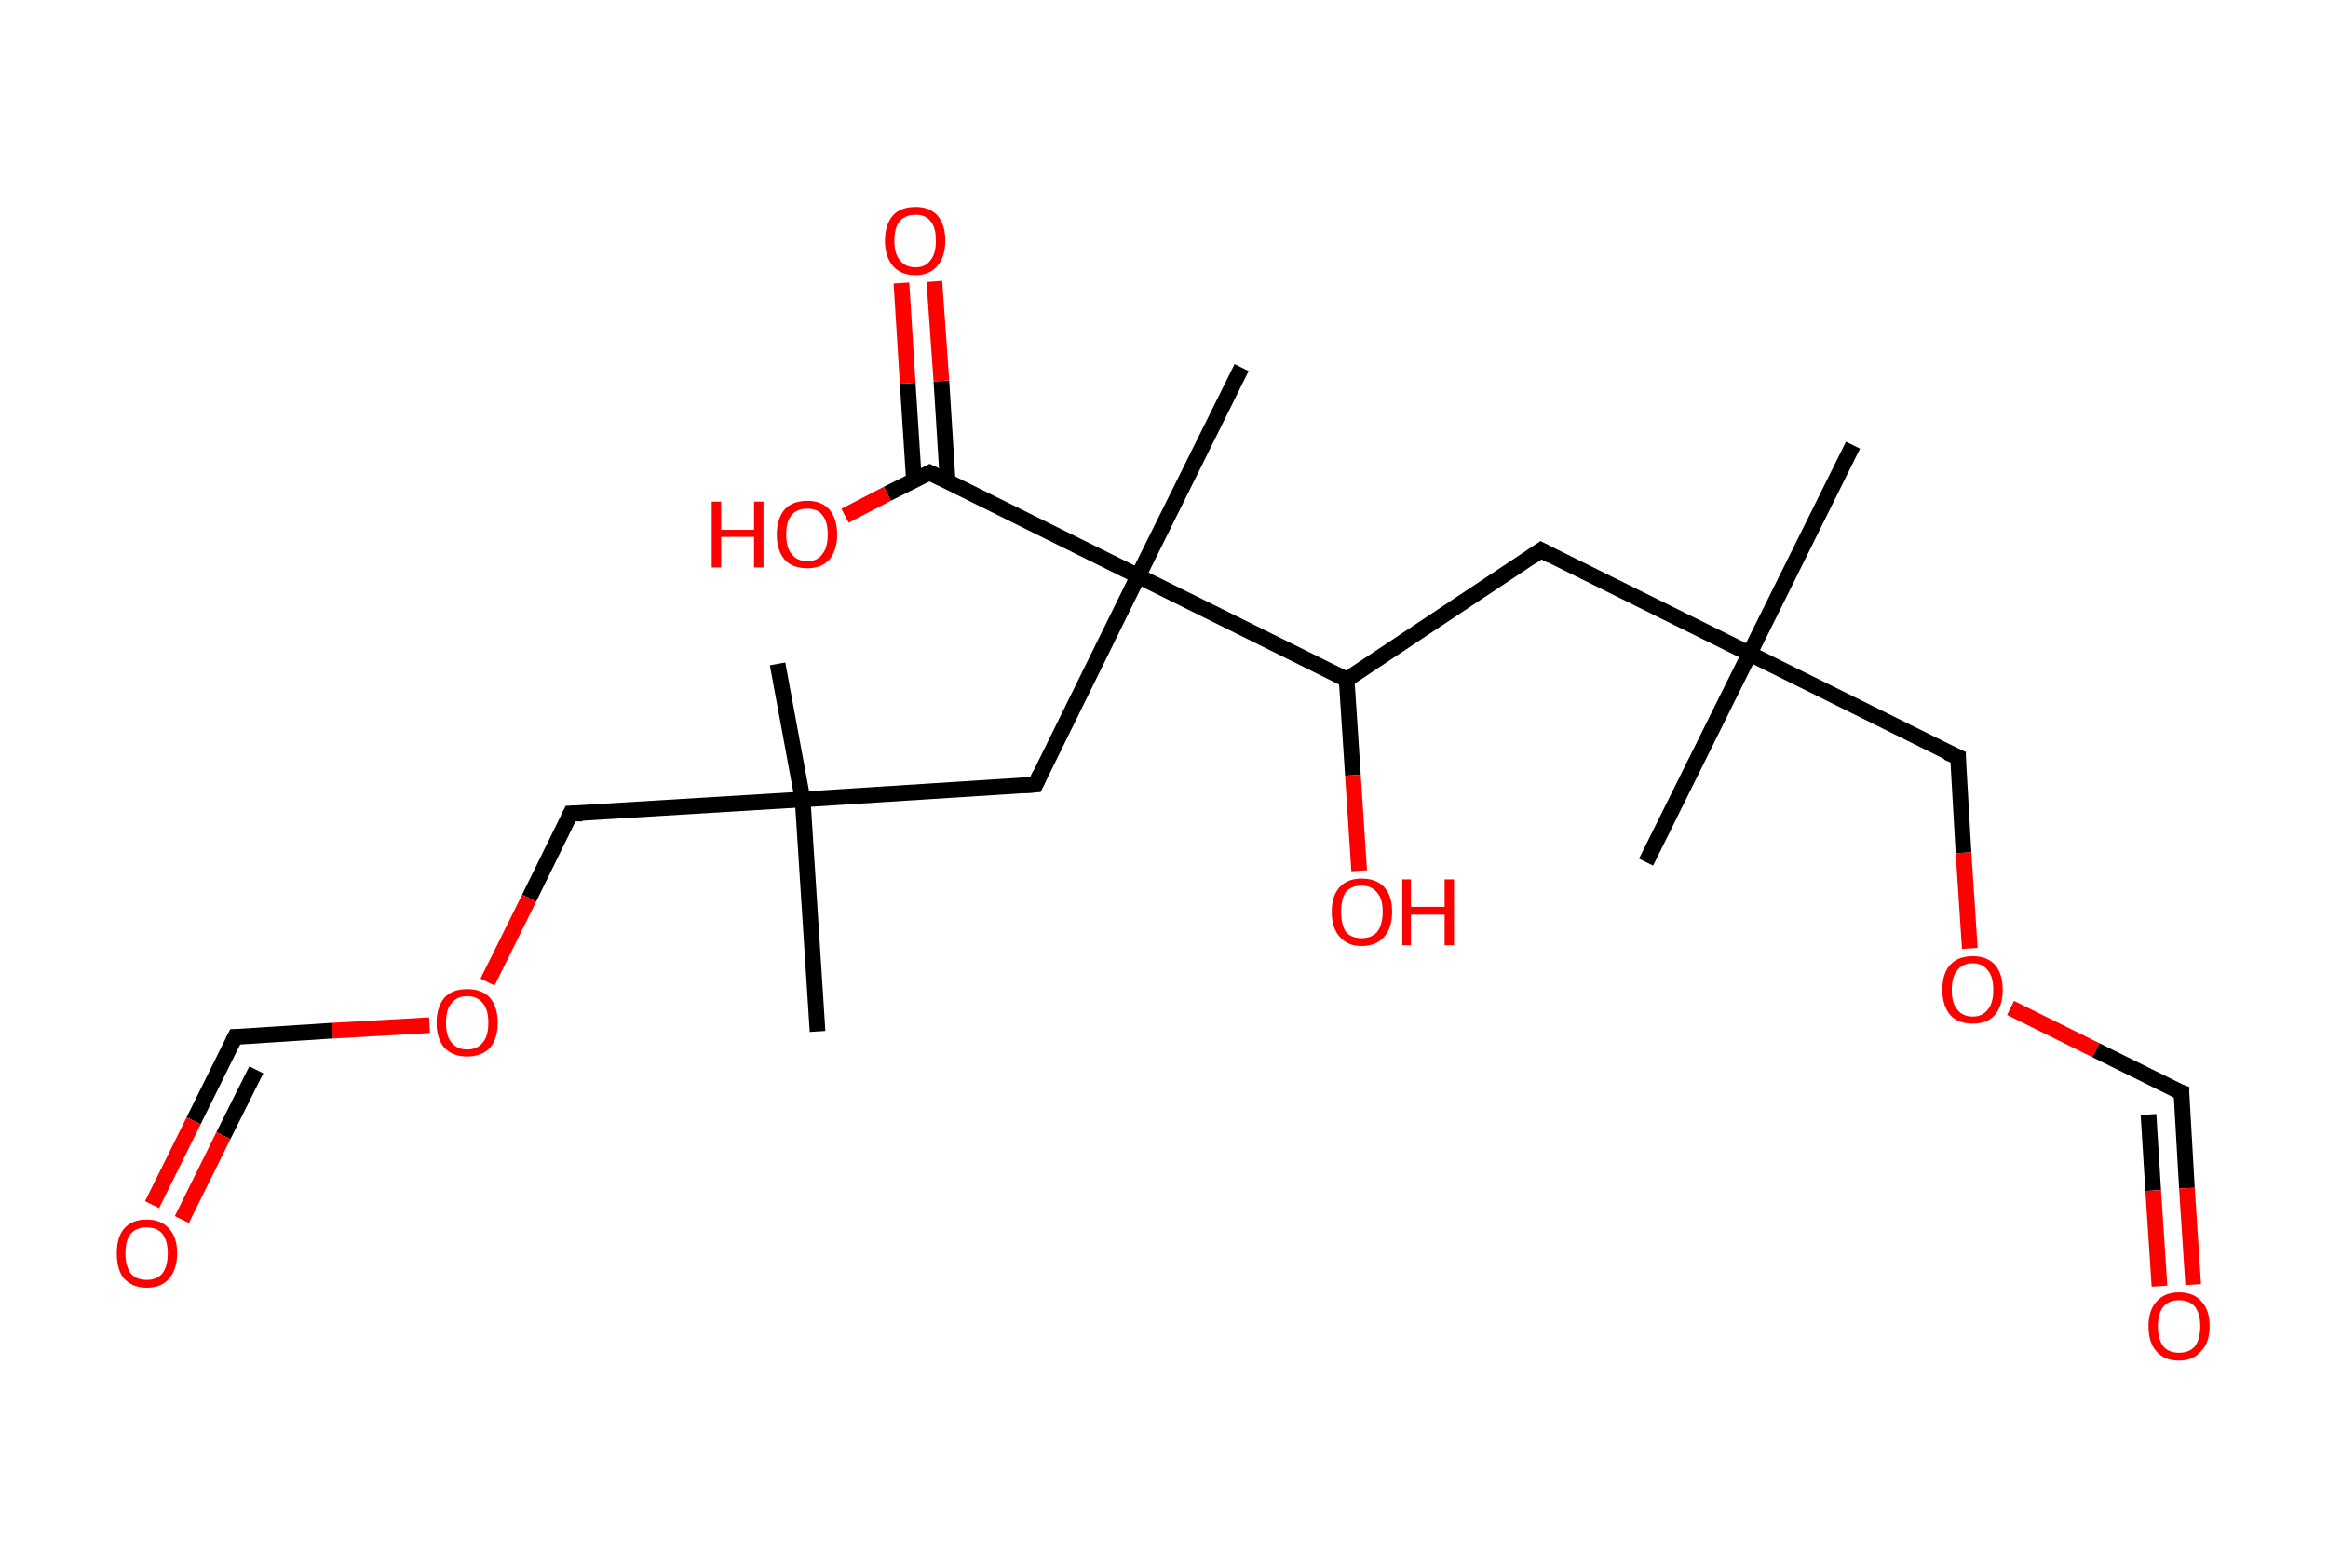 <?xml version='1.0' encoding='ASCII' standalone='yes'?>
<svg xmlns="http://www.w3.org/2000/svg" xmlns:rdkit="http://www.rdkit.org/xml" xmlns:xlink="http://www.w3.org/1999/xlink" version="1.1" baseProfile="full" xml:space="preserve" width="297px" height="200px" viewBox="0 0 297 200">
<!-- END OF HEADER -->
<rect style="opacity:1.0;fill:#FFFFFF;stroke:none" width="297.0" height="200.0" x="0.0" y="0.0"> </rect>
<path class="bond-0 atom-0 atom-1" d="M 236.4,56.8 L 223.2,83.4" style="fill:none;fill-rule:evenodd;stroke:#000000;stroke-width:2.0px;stroke-linecap:butt;stroke-linejoin:miter;stroke-opacity:1"/>
<path class="bond-1 atom-1 atom-2" d="M 223.2,83.4 L 210.0,110.0" style="fill:none;fill-rule:evenodd;stroke:#000000;stroke-width:2.0px;stroke-linecap:butt;stroke-linejoin:miter;stroke-opacity:1"/>
<path class="bond-2 atom-1 atom-3" d="M 223.2,83.4 L 249.8,96.6" style="fill:none;fill-rule:evenodd;stroke:#000000;stroke-width:2.0px;stroke-linecap:butt;stroke-linejoin:miter;stroke-opacity:1"/>
<path class="bond-3 atom-3 atom-4" d="M 249.8,96.6 L 250.5,108.8" style="fill:none;fill-rule:evenodd;stroke:#000000;stroke-width:2.0px;stroke-linecap:butt;stroke-linejoin:miter;stroke-opacity:1"/>
<path class="bond-3 atom-3 atom-4" d="M 250.5,108.8 L 251.3,121.0" style="fill:none;fill-rule:evenodd;stroke:#FF0000;stroke-width:2.0px;stroke-linecap:butt;stroke-linejoin:miter;stroke-opacity:1"/>
<path class="bond-4 atom-4 atom-5" d="M 256.5,128.6 L 267.4,134.0" style="fill:none;fill-rule:evenodd;stroke:#FF0000;stroke-width:2.0px;stroke-linecap:butt;stroke-linejoin:miter;stroke-opacity:1"/>
<path class="bond-4 atom-4 atom-5" d="M 267.4,134.0 L 278.3,139.4" style="fill:none;fill-rule:evenodd;stroke:#000000;stroke-width:2.0px;stroke-linecap:butt;stroke-linejoin:miter;stroke-opacity:1"/>
<path class="bond-5 atom-5 atom-6" d="M 278.3,139.4 L 279.0,151.6" style="fill:none;fill-rule:evenodd;stroke:#000000;stroke-width:2.0px;stroke-linecap:butt;stroke-linejoin:miter;stroke-opacity:1"/>
<path class="bond-5 atom-5 atom-6" d="M 279.0,151.6 L 279.8,163.9" style="fill:none;fill-rule:evenodd;stroke:#FF0000;stroke-width:2.0px;stroke-linecap:butt;stroke-linejoin:miter;stroke-opacity:1"/>
<path class="bond-5 atom-5 atom-6" d="M 274.1,142.2 L 274.7,151.9" style="fill:none;fill-rule:evenodd;stroke:#000000;stroke-width:2.0px;stroke-linecap:butt;stroke-linejoin:miter;stroke-opacity:1"/>
<path class="bond-5 atom-5 atom-6" d="M 274.7,151.9 L 275.5,164.1" style="fill:none;fill-rule:evenodd;stroke:#FF0000;stroke-width:2.0px;stroke-linecap:butt;stroke-linejoin:miter;stroke-opacity:1"/>
<path class="bond-6 atom-1 atom-7" d="M 223.2,83.4 L 196.6,70.2" style="fill:none;fill-rule:evenodd;stroke:#000000;stroke-width:2.0px;stroke-linecap:butt;stroke-linejoin:miter;stroke-opacity:1"/>
<path class="bond-7 atom-7 atom-8" d="M 196.6,70.2 L 171.8,86.7" style="fill:none;fill-rule:evenodd;stroke:#000000;stroke-width:2.0px;stroke-linecap:butt;stroke-linejoin:miter;stroke-opacity:1"/>
<path class="bond-8 atom-8 atom-9" d="M 171.8,86.7 L 172.6,98.9" style="fill:none;fill-rule:evenodd;stroke:#000000;stroke-width:2.0px;stroke-linecap:butt;stroke-linejoin:miter;stroke-opacity:1"/>
<path class="bond-8 atom-8 atom-9" d="M 172.6,98.9 L 173.4,111.1" style="fill:none;fill-rule:evenodd;stroke:#FF0000;stroke-width:2.0px;stroke-linecap:butt;stroke-linejoin:miter;stroke-opacity:1"/>
<path class="bond-9 atom-8 atom-10" d="M 171.8,86.7 L 145.2,73.5" style="fill:none;fill-rule:evenodd;stroke:#000000;stroke-width:2.0px;stroke-linecap:butt;stroke-linejoin:miter;stroke-opacity:1"/>
<path class="bond-10 atom-10 atom-11" d="M 145.2,73.5 L 158.4,46.9" style="fill:none;fill-rule:evenodd;stroke:#000000;stroke-width:2.0px;stroke-linecap:butt;stroke-linejoin:miter;stroke-opacity:1"/>
<path class="bond-11 atom-10 atom-12" d="M 145.2,73.5 L 132.1,100.1" style="fill:none;fill-rule:evenodd;stroke:#000000;stroke-width:2.0px;stroke-linecap:butt;stroke-linejoin:miter;stroke-opacity:1"/>
<path class="bond-12 atom-12 atom-13" d="M 132.1,100.1 L 102.4,102.0" style="fill:none;fill-rule:evenodd;stroke:#000000;stroke-width:2.0px;stroke-linecap:butt;stroke-linejoin:miter;stroke-opacity:1"/>
<path class="bond-13 atom-13 atom-14" d="M 102.4,102.0 L 104.3,131.6" style="fill:none;fill-rule:evenodd;stroke:#000000;stroke-width:2.0px;stroke-linecap:butt;stroke-linejoin:miter;stroke-opacity:1"/>
<path class="bond-14 atom-13 atom-15" d="M 102.4,102.0 L 99.2,84.7" style="fill:none;fill-rule:evenodd;stroke:#000000;stroke-width:2.0px;stroke-linecap:butt;stroke-linejoin:miter;stroke-opacity:1"/>
<path class="bond-15 atom-13 atom-16" d="M 102.4,102.0 L 72.8,103.8" style="fill:none;fill-rule:evenodd;stroke:#000000;stroke-width:2.0px;stroke-linecap:butt;stroke-linejoin:miter;stroke-opacity:1"/>
<path class="bond-16 atom-16 atom-17" d="M 72.8,103.8 L 67.5,114.6" style="fill:none;fill-rule:evenodd;stroke:#000000;stroke-width:2.0px;stroke-linecap:butt;stroke-linejoin:miter;stroke-opacity:1"/>
<path class="bond-16 atom-16 atom-17" d="M 67.5,114.6 L 62.2,125.3" style="fill:none;fill-rule:evenodd;stroke:#FF0000;stroke-width:2.0px;stroke-linecap:butt;stroke-linejoin:miter;stroke-opacity:1"/>
<path class="bond-17 atom-17 atom-18" d="M 54.8,130.8 L 42.4,131.5" style="fill:none;fill-rule:evenodd;stroke:#FF0000;stroke-width:2.0px;stroke-linecap:butt;stroke-linejoin:miter;stroke-opacity:1"/>
<path class="bond-17 atom-17 atom-18" d="M 42.4,131.5 L 30.0,132.3" style="fill:none;fill-rule:evenodd;stroke:#000000;stroke-width:2.0px;stroke-linecap:butt;stroke-linejoin:miter;stroke-opacity:1"/>
<path class="bond-18 atom-18 atom-19" d="M 30.0,132.3 L 24.7,143.0" style="fill:none;fill-rule:evenodd;stroke:#000000;stroke-width:2.0px;stroke-linecap:butt;stroke-linejoin:miter;stroke-opacity:1"/>
<path class="bond-18 atom-18 atom-19" d="M 24.7,143.0 L 19.4,153.7" style="fill:none;fill-rule:evenodd;stroke:#FF0000;stroke-width:2.0px;stroke-linecap:butt;stroke-linejoin:miter;stroke-opacity:1"/>
<path class="bond-18 atom-18 atom-19" d="M 32.7,136.5 L 28.5,144.9" style="fill:none;fill-rule:evenodd;stroke:#000000;stroke-width:2.0px;stroke-linecap:butt;stroke-linejoin:miter;stroke-opacity:1"/>
<path class="bond-18 atom-18 atom-19" d="M 28.5,144.9 L 23.2,155.6" style="fill:none;fill-rule:evenodd;stroke:#FF0000;stroke-width:2.0px;stroke-linecap:butt;stroke-linejoin:miter;stroke-opacity:1"/>
<path class="bond-19 atom-10 atom-20" d="M 145.2,73.5 L 118.6,60.3" style="fill:none;fill-rule:evenodd;stroke:#000000;stroke-width:2.0px;stroke-linecap:butt;stroke-linejoin:miter;stroke-opacity:1"/>
<path class="bond-20 atom-20 atom-21" d="M 120.9,61.4 L 120.1,48.6" style="fill:none;fill-rule:evenodd;stroke:#000000;stroke-width:2.0px;stroke-linecap:butt;stroke-linejoin:miter;stroke-opacity:1"/>
<path class="bond-20 atom-20 atom-21" d="M 120.1,48.6 L 119.2,35.9" style="fill:none;fill-rule:evenodd;stroke:#FF0000;stroke-width:2.0px;stroke-linecap:butt;stroke-linejoin:miter;stroke-opacity:1"/>
<path class="bond-20 atom-20 atom-21" d="M 116.6,61.3 L 115.8,48.9" style="fill:none;fill-rule:evenodd;stroke:#000000;stroke-width:2.0px;stroke-linecap:butt;stroke-linejoin:miter;stroke-opacity:1"/>
<path class="bond-20 atom-20 atom-21" d="M 115.8,48.9 L 115.0,36.1" style="fill:none;fill-rule:evenodd;stroke:#FF0000;stroke-width:2.0px;stroke-linecap:butt;stroke-linejoin:miter;stroke-opacity:1"/>
<path class="bond-21 atom-20 atom-22" d="M 118.6,60.3 L 113.2,63.0" style="fill:none;fill-rule:evenodd;stroke:#000000;stroke-width:2.0px;stroke-linecap:butt;stroke-linejoin:miter;stroke-opacity:1"/>
<path class="bond-21 atom-20 atom-22" d="M 113.2,63.0 L 107.8,65.8" style="fill:none;fill-rule:evenodd;stroke:#FF0000;stroke-width:2.0px;stroke-linecap:butt;stroke-linejoin:miter;stroke-opacity:1"/>
<path d="M 248.4,96.0 L 249.8,96.6 L 249.8,97.2" style="fill:none;stroke:#000000;stroke-width:2.0px;stroke-linecap:butt;stroke-linejoin:miter;stroke-opacity:1;"/>
<path d="M 277.7,139.2 L 278.3,139.4 L 278.3,140.0" style="fill:none;stroke:#000000;stroke-width:2.0px;stroke-linecap:butt;stroke-linejoin:miter;stroke-opacity:1;"/>
<path d="M 197.9,70.9 L 196.6,70.2 L 195.3,71.1" style="fill:none;stroke:#000000;stroke-width:2.0px;stroke-linecap:butt;stroke-linejoin:miter;stroke-opacity:1;"/>
<path d="M 132.7,98.8 L 132.1,100.1 L 130.6,100.2" style="fill:none;stroke:#000000;stroke-width:2.0px;stroke-linecap:butt;stroke-linejoin:miter;stroke-opacity:1;"/>
<path d="M 74.3,103.8 L 72.8,103.8 L 72.5,104.4" style="fill:none;stroke:#000000;stroke-width:2.0px;stroke-linecap:butt;stroke-linejoin:miter;stroke-opacity:1;"/>
<path d="M 30.6,132.3 L 30.0,132.3 L 29.7,132.9" style="fill:none;stroke:#000000;stroke-width:2.0px;stroke-linecap:butt;stroke-linejoin:miter;stroke-opacity:1;"/>
<path d="M 120.0,61.0 L 118.6,60.3 L 118.4,60.4" style="fill:none;stroke:#000000;stroke-width:2.0px;stroke-linecap:butt;stroke-linejoin:miter;stroke-opacity:1;"/>
<path class="atom-4" d="M 247.8 126.3 Q 247.8 124.2, 248.8 123.1 Q 249.8 122.0, 251.7 122.0 Q 253.5 122.0, 254.5 123.1 Q 255.5 124.2, 255.5 126.3 Q 255.5 128.3, 254.5 129.5 Q 253.5 130.6, 251.7 130.6 Q 249.8 130.6, 248.8 129.5 Q 247.8 128.3, 247.8 126.3 M 251.7 129.7 Q 252.9 129.7, 253.6 128.8 Q 254.3 128.0, 254.3 126.3 Q 254.3 124.6, 253.6 123.8 Q 252.9 122.9, 251.7 122.9 Q 250.4 122.9, 249.7 123.8 Q 249.0 124.6, 249.0 126.3 Q 249.0 128.0, 249.7 128.8 Q 250.4 129.7, 251.7 129.7 " fill="#FF0000"/>
<path class="atom-6" d="M 274.1 169.2 Q 274.1 167.2, 275.1 166.1 Q 276.1 164.9, 278.0 164.9 Q 279.9 164.9, 280.9 166.1 Q 281.9 167.2, 281.9 169.2 Q 281.9 171.3, 280.8 172.4 Q 279.8 173.6, 278.0 173.6 Q 276.1 173.6, 275.1 172.4 Q 274.1 171.3, 274.1 169.2 M 278.0 172.6 Q 279.3 172.6, 280.0 171.8 Q 280.7 170.9, 280.7 169.2 Q 280.7 167.6, 280.0 166.7 Q 279.3 165.9, 278.0 165.9 Q 276.7 165.9, 276.0 166.7 Q 275.3 167.6, 275.3 169.2 Q 275.3 170.9, 276.0 171.8 Q 276.7 172.6, 278.0 172.6 " fill="#FF0000"/>
<path class="atom-9" d="M 169.9 116.3 Q 169.9 114.3, 170.9 113.2 Q 171.9 112.1, 173.7 112.1 Q 175.6 112.1, 176.6 113.2 Q 177.6 114.3, 177.6 116.3 Q 177.6 118.4, 176.6 119.5 Q 175.6 120.7, 173.7 120.7 Q 171.9 120.7, 170.9 119.5 Q 169.9 118.4, 169.9 116.3 M 173.7 119.7 Q 175.0 119.7, 175.7 118.9 Q 176.4 118.0, 176.4 116.3 Q 176.4 114.7, 175.7 113.9 Q 175.0 113.0, 173.7 113.0 Q 172.4 113.0, 171.7 113.8 Q 171.1 114.7, 171.1 116.3 Q 171.1 118.0, 171.7 118.9 Q 172.4 119.7, 173.7 119.7 " fill="#FF0000"/>
<path class="atom-9" d="M 178.9 112.2 L 180.0 112.2 L 180.0 115.7 L 184.3 115.7 L 184.3 112.2 L 185.5 112.2 L 185.5 120.6 L 184.3 120.6 L 184.3 116.7 L 180.0 116.7 L 180.0 120.6 L 178.9 120.6 L 178.9 112.2 " fill="#FF0000"/>
<path class="atom-17" d="M 55.7 130.5 Q 55.7 128.5, 56.7 127.3 Q 57.7 126.2, 59.6 126.2 Q 61.5 126.2, 62.5 127.3 Q 63.5 128.5, 63.5 130.5 Q 63.5 132.5, 62.5 133.7 Q 61.4 134.8, 59.6 134.8 Q 57.8 134.8, 56.7 133.7 Q 55.7 132.5, 55.7 130.5 M 59.6 133.9 Q 60.9 133.9, 61.6 133.0 Q 62.3 132.2, 62.3 130.5 Q 62.3 128.8, 61.6 128.0 Q 60.9 127.1, 59.6 127.1 Q 58.3 127.1, 57.6 128.0 Q 56.9 128.8, 56.9 130.5 Q 56.9 132.2, 57.6 133.0 Q 58.3 133.9, 59.6 133.9 " fill="#FF0000"/>
<path class="atom-19" d="M 14.9 159.9 Q 14.9 157.9, 15.8 156.8 Q 16.8 155.6, 18.7 155.6 Q 20.6 155.6, 21.6 156.8 Q 22.6 157.9, 22.6 159.9 Q 22.6 161.9, 21.6 163.1 Q 20.6 164.3, 18.7 164.3 Q 16.9 164.3, 15.8 163.1 Q 14.9 162.0, 14.9 159.9 M 18.7 163.3 Q 20.0 163.3, 20.7 162.5 Q 21.4 161.6, 21.4 159.9 Q 21.4 158.3, 20.7 157.4 Q 20.0 156.6, 18.7 156.6 Q 17.4 156.6, 16.7 157.4 Q 16.0 158.2, 16.0 159.9 Q 16.0 161.6, 16.7 162.5 Q 17.4 163.3, 18.7 163.3 " fill="#FF0000"/>
<path class="atom-21" d="M 112.9 30.7 Q 112.9 28.7, 113.9 27.5 Q 114.9 26.4, 116.8 26.4 Q 118.6 26.4, 119.6 27.5 Q 120.6 28.7, 120.6 30.7 Q 120.6 32.7, 119.6 33.9 Q 118.6 35.1, 116.8 35.1 Q 114.9 35.1, 113.9 33.9 Q 112.9 32.7, 112.9 30.7 M 116.8 34.1 Q 118.1 34.1, 118.7 33.2 Q 119.4 32.4, 119.4 30.7 Q 119.4 29.0, 118.7 28.2 Q 118.1 27.4, 116.8 27.4 Q 115.5 27.4, 114.8 28.2 Q 114.1 29.0, 114.1 30.7 Q 114.1 32.4, 114.8 33.2 Q 115.5 34.1, 116.8 34.1 " fill="#FF0000"/>
<path class="atom-22" d="M 90.8 64.0 L 92.0 64.0 L 92.0 67.6 L 96.2 67.6 L 96.2 64.0 L 97.4 64.0 L 97.4 72.4 L 96.2 72.4 L 96.2 68.5 L 92.0 68.5 L 92.0 72.4 L 90.8 72.4 L 90.8 64.0 " fill="#FF0000"/>
<path class="atom-22" d="M 99.1 68.2 Q 99.1 66.2, 100.1 65.0 Q 101.1 63.9, 103.0 63.9 Q 104.8 63.9, 105.8 65.0 Q 106.8 66.2, 106.8 68.2 Q 106.8 70.2, 105.8 71.4 Q 104.8 72.5, 103.0 72.5 Q 101.1 72.5, 100.1 71.4 Q 99.1 70.2, 99.1 68.2 M 103.0 71.6 Q 104.3 71.6, 104.9 70.7 Q 105.6 69.9, 105.6 68.2 Q 105.6 66.5, 104.9 65.7 Q 104.3 64.9, 103.0 64.9 Q 101.7 64.9, 101.0 65.7 Q 100.3 66.5, 100.3 68.2 Q 100.3 69.9, 101.0 70.7 Q 101.7 71.6, 103.0 71.6 " fill="#FF0000"/>
</svg>
